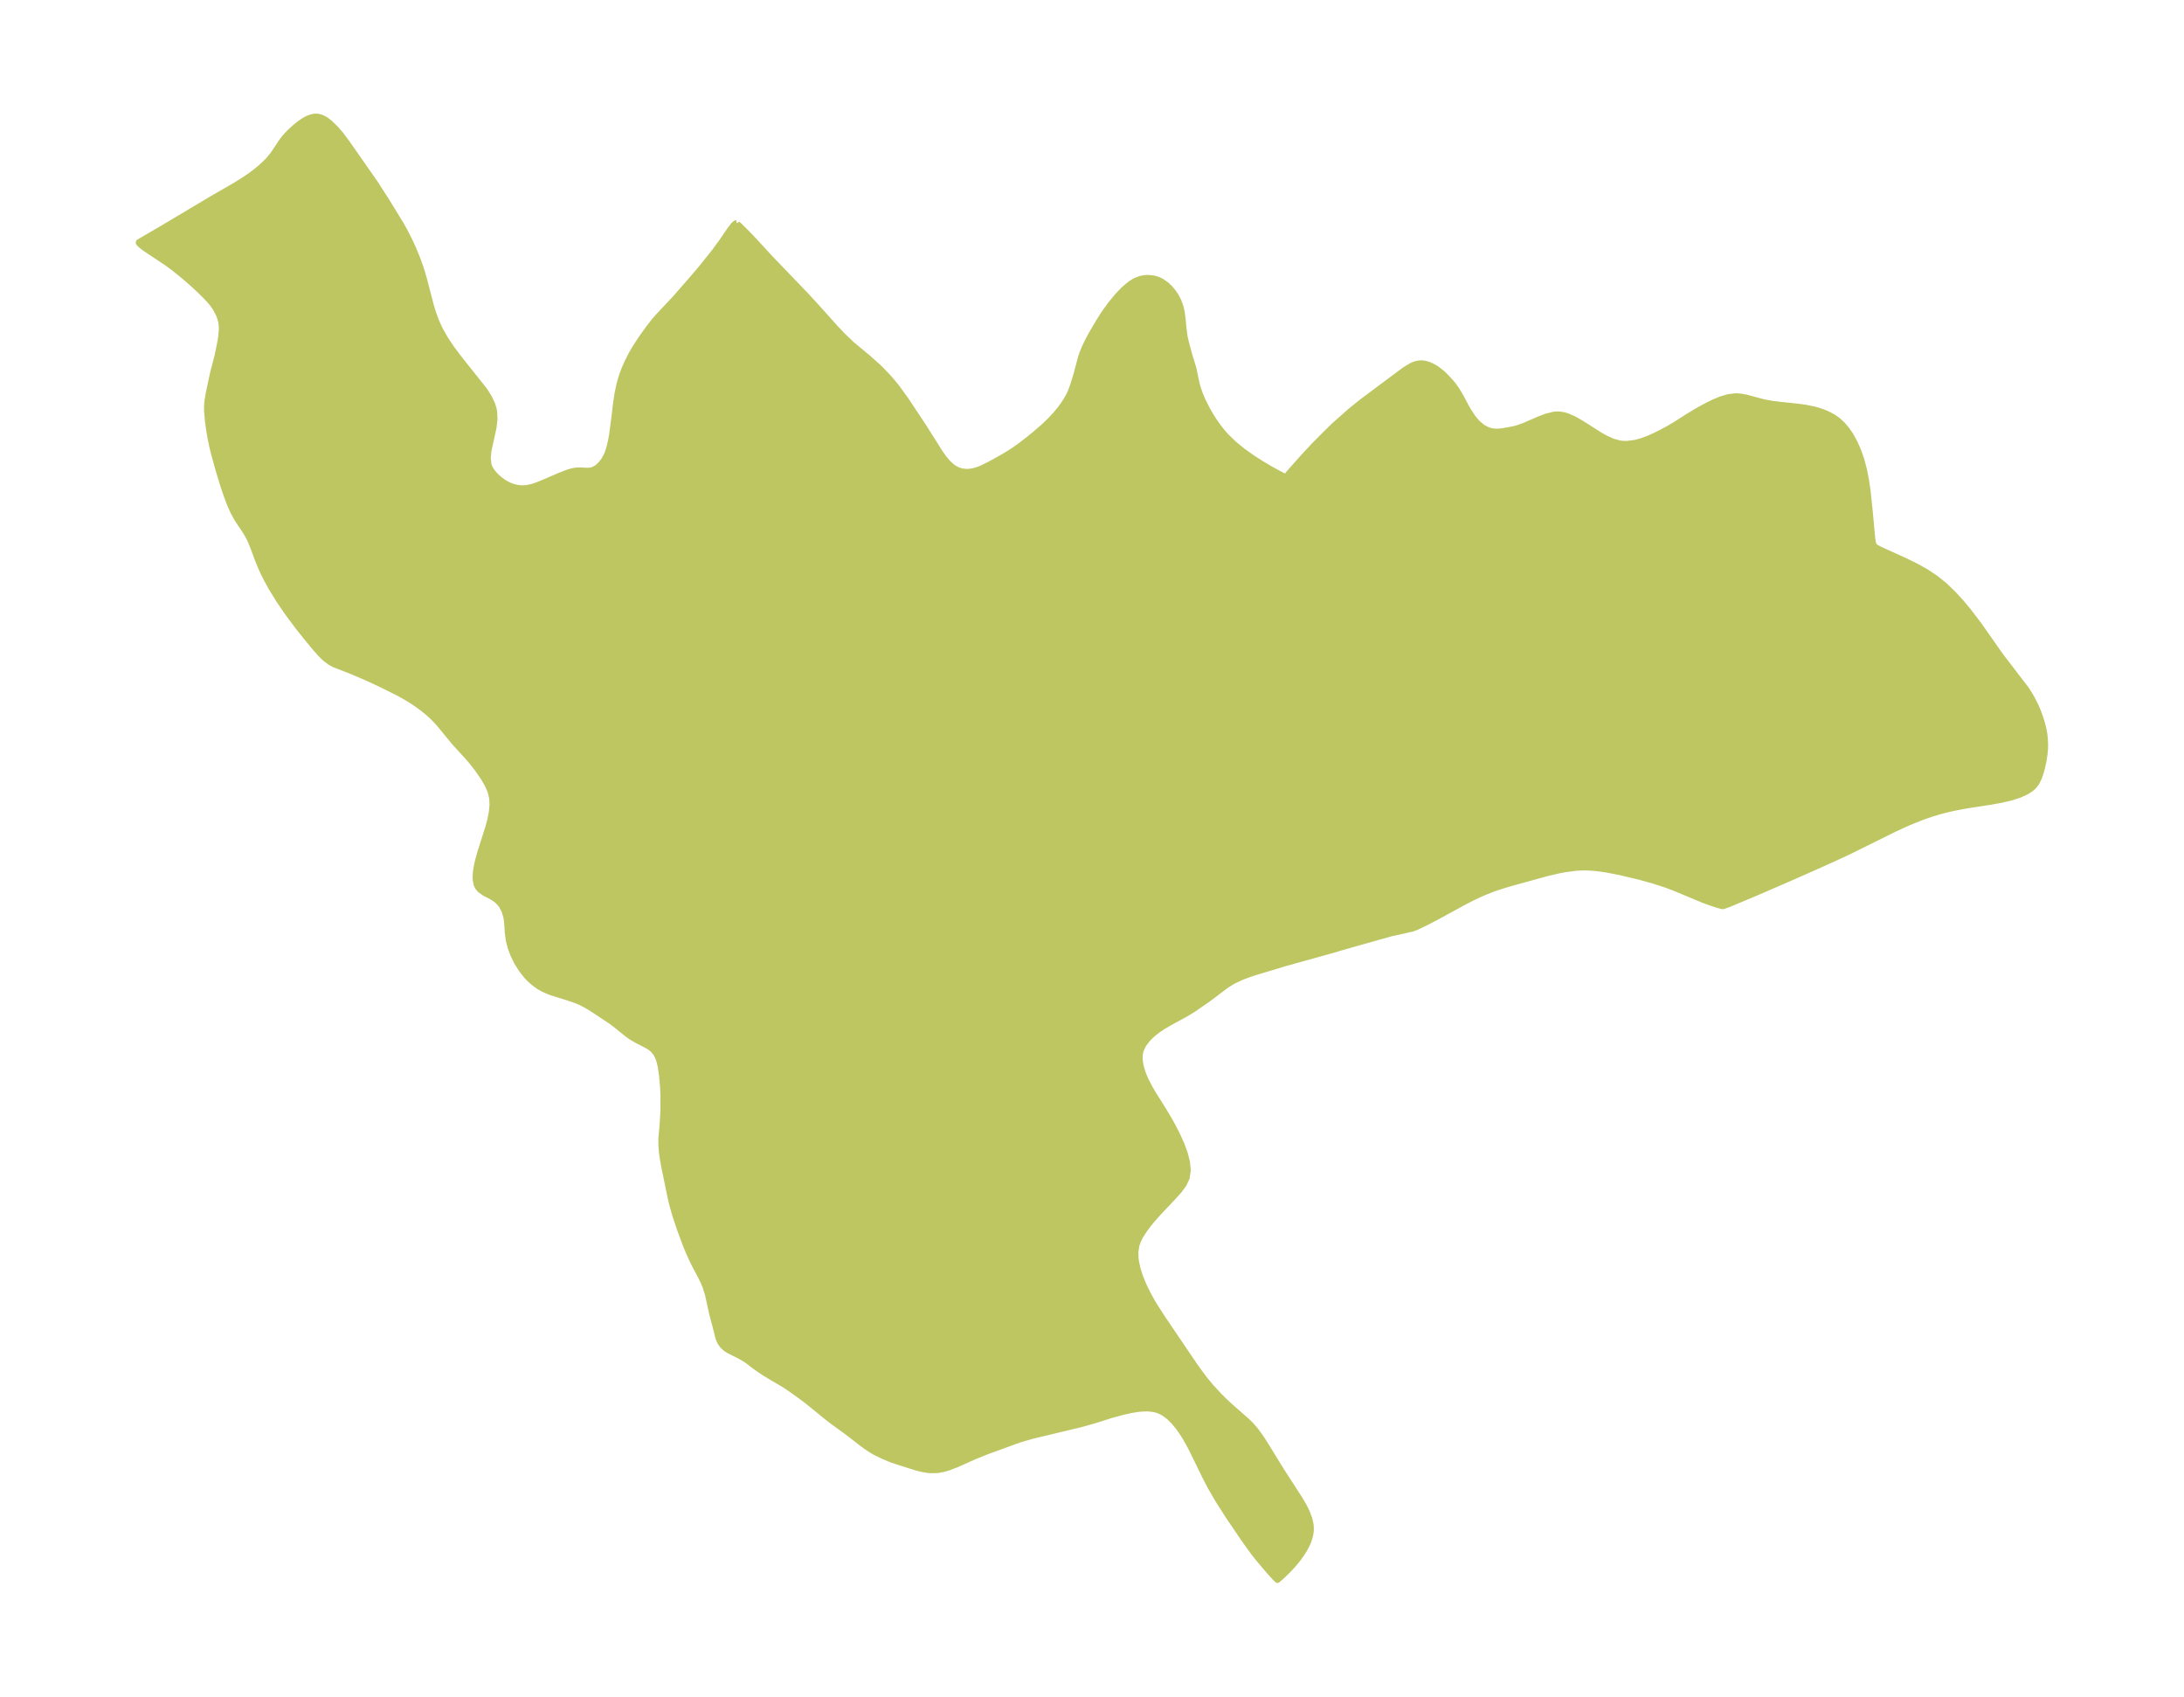 <?xml version="1.0" encoding="UTF-8"?>
<!DOCTYPE svg  PUBLIC '-//W3C//DTD SVG 1.1//EN'  'http://www.w3.org/Graphics/SVG/1.1/DTD/svg11.dtd'>
<svg width="361.18pt" height="280.51pt" version="1.1" viewBox="0 0 361.18 280.51" xmlns="http://www.w3.org/2000/svg" xmlns:xlink="http://www.w3.org/1999/xlink">
 <defs>
  <style type="text/css">*{stroke-linejoin: round; stroke-linecap: butt}</style>
 </defs>
 <g id="figure_1">
  <g id="patch_1">
   <path d="m-0 280.51h361.18v-280.51h-361.18v280.51z" fill="none"/>
  </g>
  <g id="axes_1">
   <g id="PatchCollection_1">
    <defs>
     <path id="m6d90d8debb" d="m121.84-243.59 0.066 0.093 0.345 0.291 1.239 1.228 1.031 1.075 2.872 3.114 5.838 6.073 1.822 1.983 3.099 3.457 1.134 1.205 1.601 1.529 2.603 2.157 1.647 1.463 0.589 0.572 0.977 1.018 0.601 0.672 0.979 1.183 1.499 2.068 2.979 4.494 2.699 4.278 0.654 0.909 0.608 0.723 0.649 0.61 0.533 0.371 0.566 0.278 0.629 0.183 0.671 0.074 0.578-0.019 0.718-0.119 0.726-0.22 0.664-0.274 1.177-0.58 0.895-0.478 1.609-0.912 0.836-0.508 0.994-0.653 0.917-0.66 1.242-0.96 1.248-1.022 1.338-1.17 1.017-0.978 0.904-0.98 0.756-0.916 0.662-0.919 0.574-0.942 0.213-0.404 0.26-0.567 0.449-1.236 0.481-1.592 0.746-2.806 0.27-0.785 0.417-1 0.483-0.995 0.6-1.111 1.222-2.086 0.969-1.503 0.966-1.327 1.176-1.424 0.963-1.003 1.018-0.862 0.593-0.391 0.49-0.256 0.71-0.259 0.651-0.124 0.534-0.028 0.881 0.082 0.653 0.175 0.649 0.289 0.842 0.576 0.591 0.565 0.499 0.591 0.439 0.631 0.488 0.919 0.35 0.955 0.196 0.861 0.17 1.336 0.123 1.369 0.182 1.355 0.211 0.941 0.575 2.113 0.666 2.186 0.482 2.296 0.241 0.95 0.418 1.177 0.442 1.013 0.626 1.247 0.565 0.994 0.625 0.992 0.688 0.979 0.755 0.955 0.602 0.678 1.302 1.253 1.431 1.162 1.51 1.076 1.528 0.982 1.466 0.868 1.29 0.714 1.309 0.676 0.593-0.723 2.233-2.514 1.849-1.992 2.014-2.03 1.352-1.316 2.656-2.354 1.89-1.522 7.125-5.314 1.122-0.671 0.439-0.191 0.479-0.142 0.498-0.067 0.382 0.008 0.476 0.078 0.505 0.156 0.56 0.243 0.509 0.279 0.235 0.147 0.916 0.705 0.654 0.63 0.774 0.833 0.389 0.471 0.636 0.894 0.567 0.947 0.873 1.643 0.472 0.828 0.721 1.104 0.74 0.877 0.829 0.713 0.902 0.493 0.834 0.214 0.848 0.04 0.8-0.079 1.794-0.321 0.712-0.193 0.93-0.325 2.689-1.164 1.107-0.417 1.276-0.314 0.408-0.036 0.624 0.021 0.631 0.117 0.534 0.164 1.104 0.483 1.297 0.747 3.137 1.991 0.788 0.432 1.132 0.512 1.16 0.326 0.461 0.06 0.752 0.021 1.369-0.165 1.021-0.271 1.157-0.432 1.004-0.444 1.202-0.591 1.197-0.649 1.179-0.7 1.951-1.248 1.399-0.844 1.386-0.777 1.409-0.712 1.242-0.522 1.223-0.367 1.198-0.156 0.358 0.004 0.615 0.058 0.843 0.163 2.908 0.775 1.307 0.237 1.37 0.173 2.84 0.295 1.429 0.198 1.405 0.29 0.455 0.124 0.898 0.297 0.588 0.237 0.5 0.233 0.701 0.388 0.659 0.455 0.807 0.729 0.726 0.85 0.652 0.954 0.694 1.264 0.62 1.428 0.452 1.312 0.45 1.687 0.331 1.673 0.281 1.963 0.346 3.312 0.391 4.241 0.125 0.912 0.122 0.281-0.023 0.111 0.145 0.163 0.785 0.465 4.3 1.952 1.747 0.857 1.718 0.958 1.632 1.084 1.491 1.216 1.379 1.329 1.288 1.407 1.214 1.457 1.718 2.254 3.626 5.165 4.099 5.342 0.625 0.948 0.456 0.79 0.551 1.083 0.326 0.738 0.402 1.069 0.349 1.102 0.226 0.882 0.169 0.892 0.083 0.686 0.056 1.06-0.019 0.811-0.081 0.844-0.173 1.099-0.226 1.044-0.278 1.005-0.253 0.72-0.419 0.826-0.389 0.511-0.182 0.185-0.331 0.283-0.675 0.445-1.237 0.573-1.413 0.45-1.568 0.365-1.956 0.349-3.214 0.495-1.512 0.257-1.236 0.245-1.232 0.283-1.237 0.329-1.228 0.373-1.389 0.481-2.327 0.933-2.381 1.085-7.022 3.482-1.546 0.739-3.505 1.596-5.29 2.338-5.341 2.314-4.492 1.888-1.094 0.402-0.264-0.035-0.632-0.177-0.858-0.275-1.462-0.526-4.852-2.023-1.361-0.516-2.174-0.7-2.155-0.596-3.19-0.763-2.104-0.415-1.048-0.166-1.124-0.133-1.183-0.076-0.901-0.004-1.068 0.06-1.765 0.234-1.068 0.202-1.801 0.415-6.265 1.728-1.302 0.391-1.419 0.472-1.758 0.696-1.659 0.771-1.6 0.827-4.349 2.375-1.699 0.891-1.664 0.794-0.853 0.313-0.097-0.006-1.058 0.259-2.221 0.478-8.544 2.412-0.391 0.141-8.315 2.311-4.954 1.489-1.083 0.35-1.365 0.501-1.405 0.659-0.896 0.548-0.485 0.336-2.758 2.084-2.517 1.738-1.476 0.883-2.391 1.297-1.153 0.675-0.855 0.58-0.727 0.573-0.382 0.342-0.547 0.561-0.635 0.83-0.346 0.641-0.228 0.676-0.089 0.597-0.002 0.625 0.145 1.008 0.295 1.041 0.273 0.724 0.322 0.73 0.621 1.205 0.685 1.157 1.531 2.431 1.084 1.825 0.514 0.926 0.77 1.505 0.671 1.496 0.541 1.469 0.368 1.423 0.137 1.352-0.171 1.252-0.497 1.075-0.744 1.009-0.891 0.995-2.77 2.946-0.885 1.008-0.633 0.783-0.591 0.796-0.673 1.053-0.373 0.744-0.27 0.768-0.167 1.127 0.031 1.007 0.075 0.579 0.255 1.182 0.428 1.337 0.551 1.35 0.651 1.352 0.737 1.345 0.449 0.75 1.306 2.032 5.481 8.085 1.433 1.95 1.07 1.29 1.307 1.422 0.709 0.717 1.176 1.105 2.687 2.353 0.708 0.683 0.661 0.751 0.622 0.815 0.564 0.816 0.549 0.851 2.733 4.441 2.965 4.583 0.739 1.263 0.479 0.969 0.407 1.09 0.204 0.931 0.048 0.744-0.026 0.45-0.111 0.653-0.26 0.848-0.239 0.563-0.464 0.874-0.322 0.517-0.524 0.752-0.538 0.69-0.575 0.675-0.827 0.878-0.806 0.776-0.826 0.733-0.377-0.357-1.109-1.234-1.358-1.596-1.112-1.385-1.611-2.251-2.625-3.868-1.596-2.512-1.266-2.174-0.808-1.544-2.456-5.018-0.888-1.589-0.576-0.907-0.577-0.814-0.751-0.916-0.819-0.809-0.941-0.688-0.786-0.38-0.714-0.204-1.051-0.121-1.227 0.045-0.804 0.101-0.82 0.144-1.463 0.33-1.858 0.513-2.64 0.841-2.292 0.642-7.968 1.909-1.839 0.527-1 0.336-4.92 1.795-1.945 0.795-2.897 1.294-1.314 0.504-0.647 0.198-1.218 0.236-1.236 0.004-0.255-0.024-0.985-0.167-0.981-0.253-2.89-0.906-1.228-0.414-1.431-0.6-1.25-0.613-0.724-0.427-0.709-0.474-0.983-0.728-2.072-1.609-2.51-1.83-0.902-0.69-3.201-2.6-0.862-0.659-1.724-1.244-1.306-0.887-2.054-1.198-1.054-0.64-1.006-0.658-0.92-0.661-1.058-0.814-0.412-0.28-0.982-0.561-1.56-0.775-0.454-0.264-0.282-0.198-0.479-0.459-0.359-0.524-0.245-0.548-0.099-0.297-0.465-1.884-0.531-1.979-0.695-3.166-0.398-1.289-0.356-0.854-0.413-0.843-0.867-1.62-0.586-1.181-0.555-1.232-0.525-1.267-0.955-2.581-0.742-2.223-0.507-1.779-0.302-1.287-1.052-5.123-0.26-1.503-0.103-0.813-0.08-1.019-0.01-1.124 0.23-2.637 0.114-2.192 0.003-2.343-0.058-1.329-0.188-2.106-0.213-1.384-0.15-0.66-0.208-0.664-0.127-0.31-0.258-0.49-0.427-0.551-0.423-0.369-0.262-0.182-0.644-0.372-1.409-0.715-0.84-0.485-0.694-0.484-2.087-1.681-0.654-0.488-3.073-2.035-0.961-0.591-1.014-0.525-0.776-0.322-1.334-0.46-2.541-0.788-0.61-0.221-0.938-0.413-0.692-0.391-0.728-0.519-0.75-0.653-0.62-0.648-0.823-1.058-0.71-1.142-0.592-1.196-0.462-1.222-0.312-1.224-0.158-1.223-0.123-1.753-0.094-0.724-0.301-1.09-0.49-0.946-0.355-0.451-0.517-0.498-0.751-0.497-1.186-0.614-0.773-0.543-0.351-0.422-0.204-0.409-0.157-0.71-0.023-0.707 0.035-0.552 0.081-0.623 0.13-0.702 0.169-0.729 0.376-1.341 1.286-4.058 0.343-1.264 0.254-1.247 0.122-1.219-0.06-1.179-0.276-1.119-0.456-1.072-0.747-1.274-0.985-1.406-0.857-1.103-0.809-0.937-2.121-2.32-2.518-3.067-0.817-0.874-0.562-0.54-0.624-0.547-0.877-0.7-1.028-0.737-0.919-0.597-0.933-0.557-1.03-0.563-2.591-1.29-2.207-1.036-2.623-1.137-3.134-1.22-0.633-0.337-0.93-0.702-0.733-0.725-0.719-0.815-1.547-1.867-1.39-1.74-1.837-2.465-1.417-2.094-1.162-1.899-0.715-1.285-0.498-0.978-0.458-0.979-0.564-1.347-0.709-1.932-0.542-1.345-0.206-0.429-0.577-1.006-1.449-2.172-0.62-1.152-0.555-1.261-0.51-1.343-0.486-1.423-0.81-2.624-0.796-2.853-0.313-1.287-0.255-1.22-0.187-1.032-0.271-1.885-0.147-1.705-0.003-0.837 0.055-0.697 0.21-1.284 0.724-3.41 0.756-2.907 0.406-2.012 0.192-1.107 0.104-1.202-0.013-0.655-0.083-0.642-0.321-1.057-0.591-1.147-0.506-0.729-0.566-0.669-0.63-0.663-0.76-0.759-1.106-1.041-1.75-1.525-1.62-1.309-1.256-0.917-2.708-1.788-1.023-0.709-0.63-0.512-0.182-0.231 0.019-0.084 4.28-2.499 7.895-4.709 3.714-2.134 1.405-0.872 1.084-0.736 0.933-0.693 0.818-0.67 1.053-0.985 0.27-0.285 0.74-0.898 1.574-2.351 0.452-0.56 0.664-0.711 0.882-0.822 0.807-0.658 0.755-0.516 0.601-0.323 0.592-0.225 0.544-0.106 0.522 0.008 0.501 0.119 0.521 0.233 0.35 0.214 0.591 0.456 0.993 0.964 0.85 0.983 0.992 1.329 4.653 6.661 1.944 3.021 2.338 3.818 0.586 1.041 0.757 1.473 0.625 1.342 0.775 1.862 0.489 1.369 0.34 1.082 0.308 1.089 1.071 4.132 0.341 1.123 0.51 1.41 0.5 1.123 0.31 0.614 0.738 1.292 1.069 1.599 1.287 1.71 3.985 4.999 0.268 0.375 0.666 1.072 0.507 1.101 0.232 0.78 0.071 0.373 0.055 1.298-0.159 1.316-0.843 3.876-0.112 1.194 0.13 1.097 0.121 0.354 0.154 0.325 0.335 0.52 0.575 0.656 0.672 0.6 0.726 0.518 0.596 0.335 0.64 0.27 0.725 0.207 0.853 0.116 0.954-0.046 0.946-0.206 0.804-0.277 1.215-0.497 2.455-1.065 1.163-0.454 0.512-0.17 0.553-0.142 0.527-0.083 0.616-0.02 1.161 0.053 0.393-0.014 0.364-0.057 0.24-0.069 0.647-0.344 0.612-0.542 0.551-0.71 0.461-0.856 0.141-0.348 0.321-1.02 0.236-1.009 0.174-0.981 0.35-2.611 0.326-2.76 0.25-1.58 0.293-1.365 0.167-0.641 0.328-1.046 0.363-0.943 0.467-1.054 0.721-1.414 0.696-1.174 0.945-1.429 1.15-1.602 0.906-1.168 0.757-0.861 2.706-2.875 3.015-3.453 1.243-1.465 2.242-2.796 1.177-1.611 1.4-2.037 0.583-0.758 0.182-0.188 0.17-0.123 0.159-0.013" stroke="#bdc660"/>
    </defs>
    <g clip-path="url(#p530b0df3cb)">
     <use y="280.512" fill="#bdc660" stroke="#bdc660" xlink:href="#m6d90d8debb"/>
    </g>
   </g>
  </g>
 </g>
 <defs>
  <clipPath id="p530b0df3cb">
   <rect x="7.2" y="7.2" width="346.78" height="266.11"/>
  </clipPath>
 </defs>
</svg>

